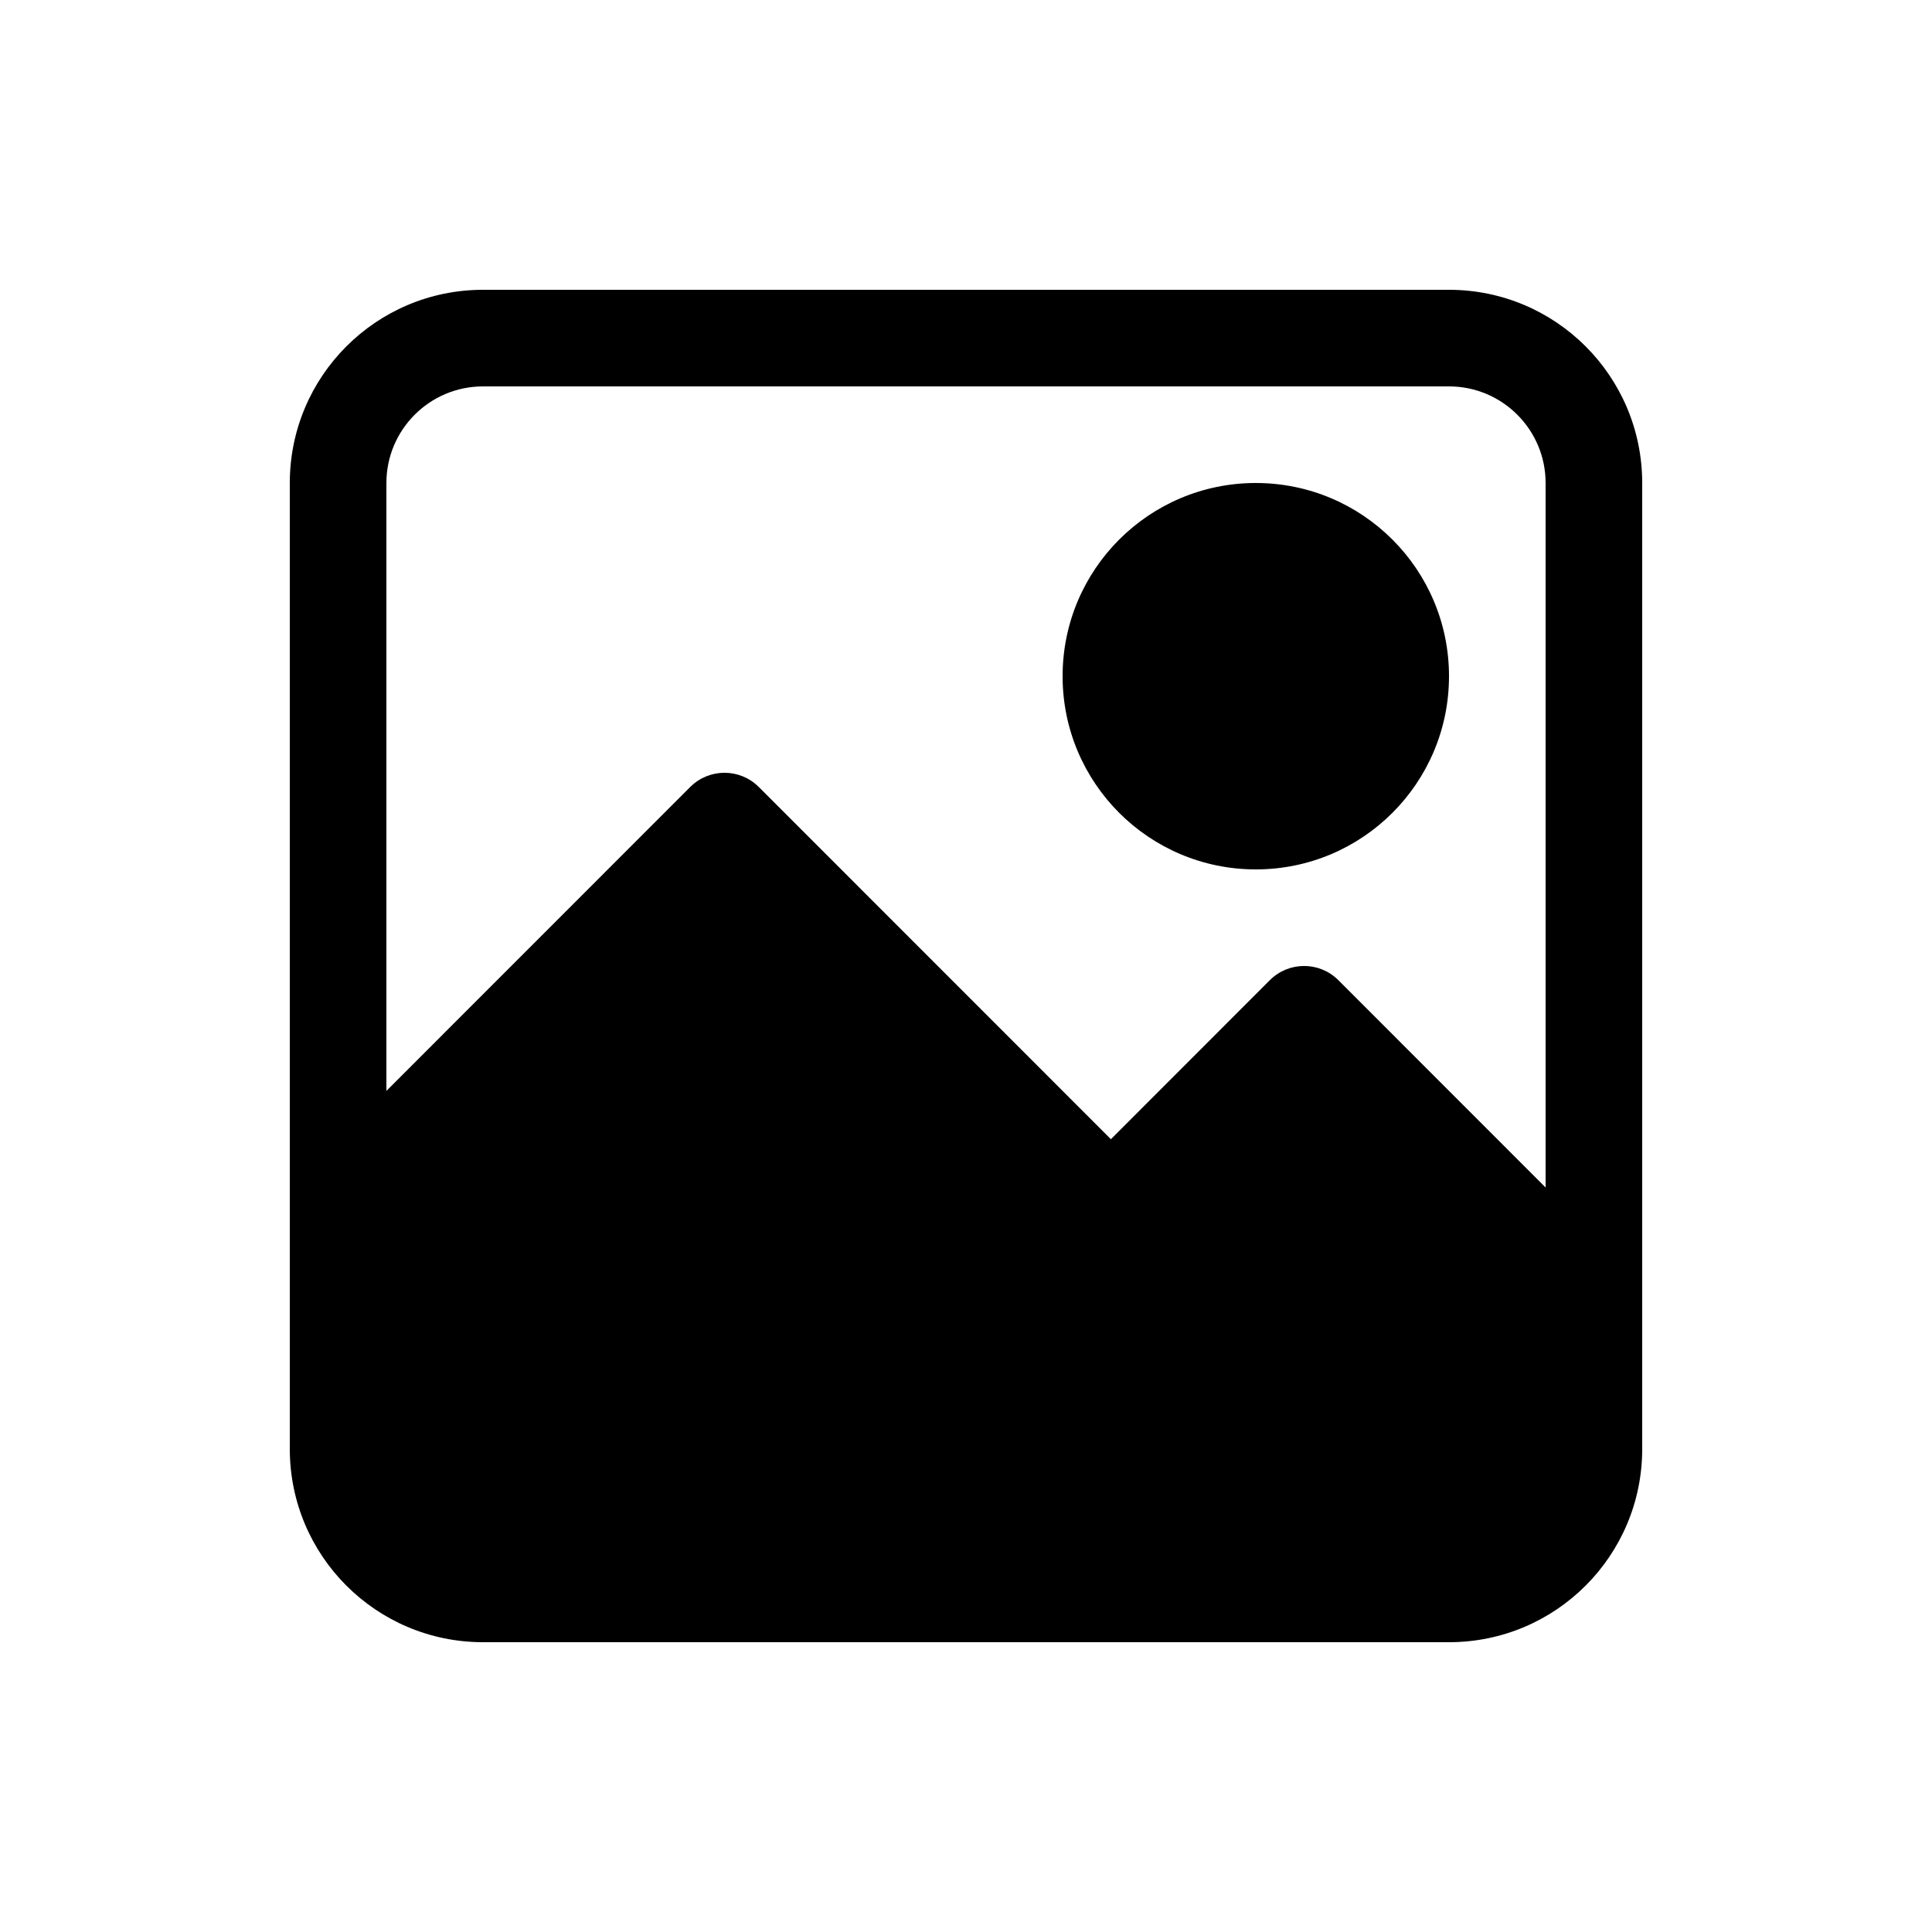 <svg width="20" height="20" viewBox="0 0 20 20" fill="currentColor" xmlns="http://www.w3.org/2000/svg"><path d="M13 9C14.105 9 15 8.105 15 7C15 5.895 14.105 5 13 5C11.895 5 11 5.895 11 7C11 8.105 11.895 9 13 9Z"/><path fill-rule="evenodd" clip-rule="evenodd" d="M5 3C3.895 3 3 3.895 3 5V15C3 16.105 3.895 17 5 17H15C16.105 17 17 16.105 17 15V5C17 3.895 16.105 3 15 3H5ZM15 4H5C4.448 4 4 4.448 4 5V11.293L7.146 8.146C7.342 7.951 7.658 7.951 7.854 8.146L11.5 11.793L13.146 10.146C13.342 9.951 13.658 9.951 13.854 10.146L16 12.293V5C16 4.448 15.552 4 15 4Z"/></svg>